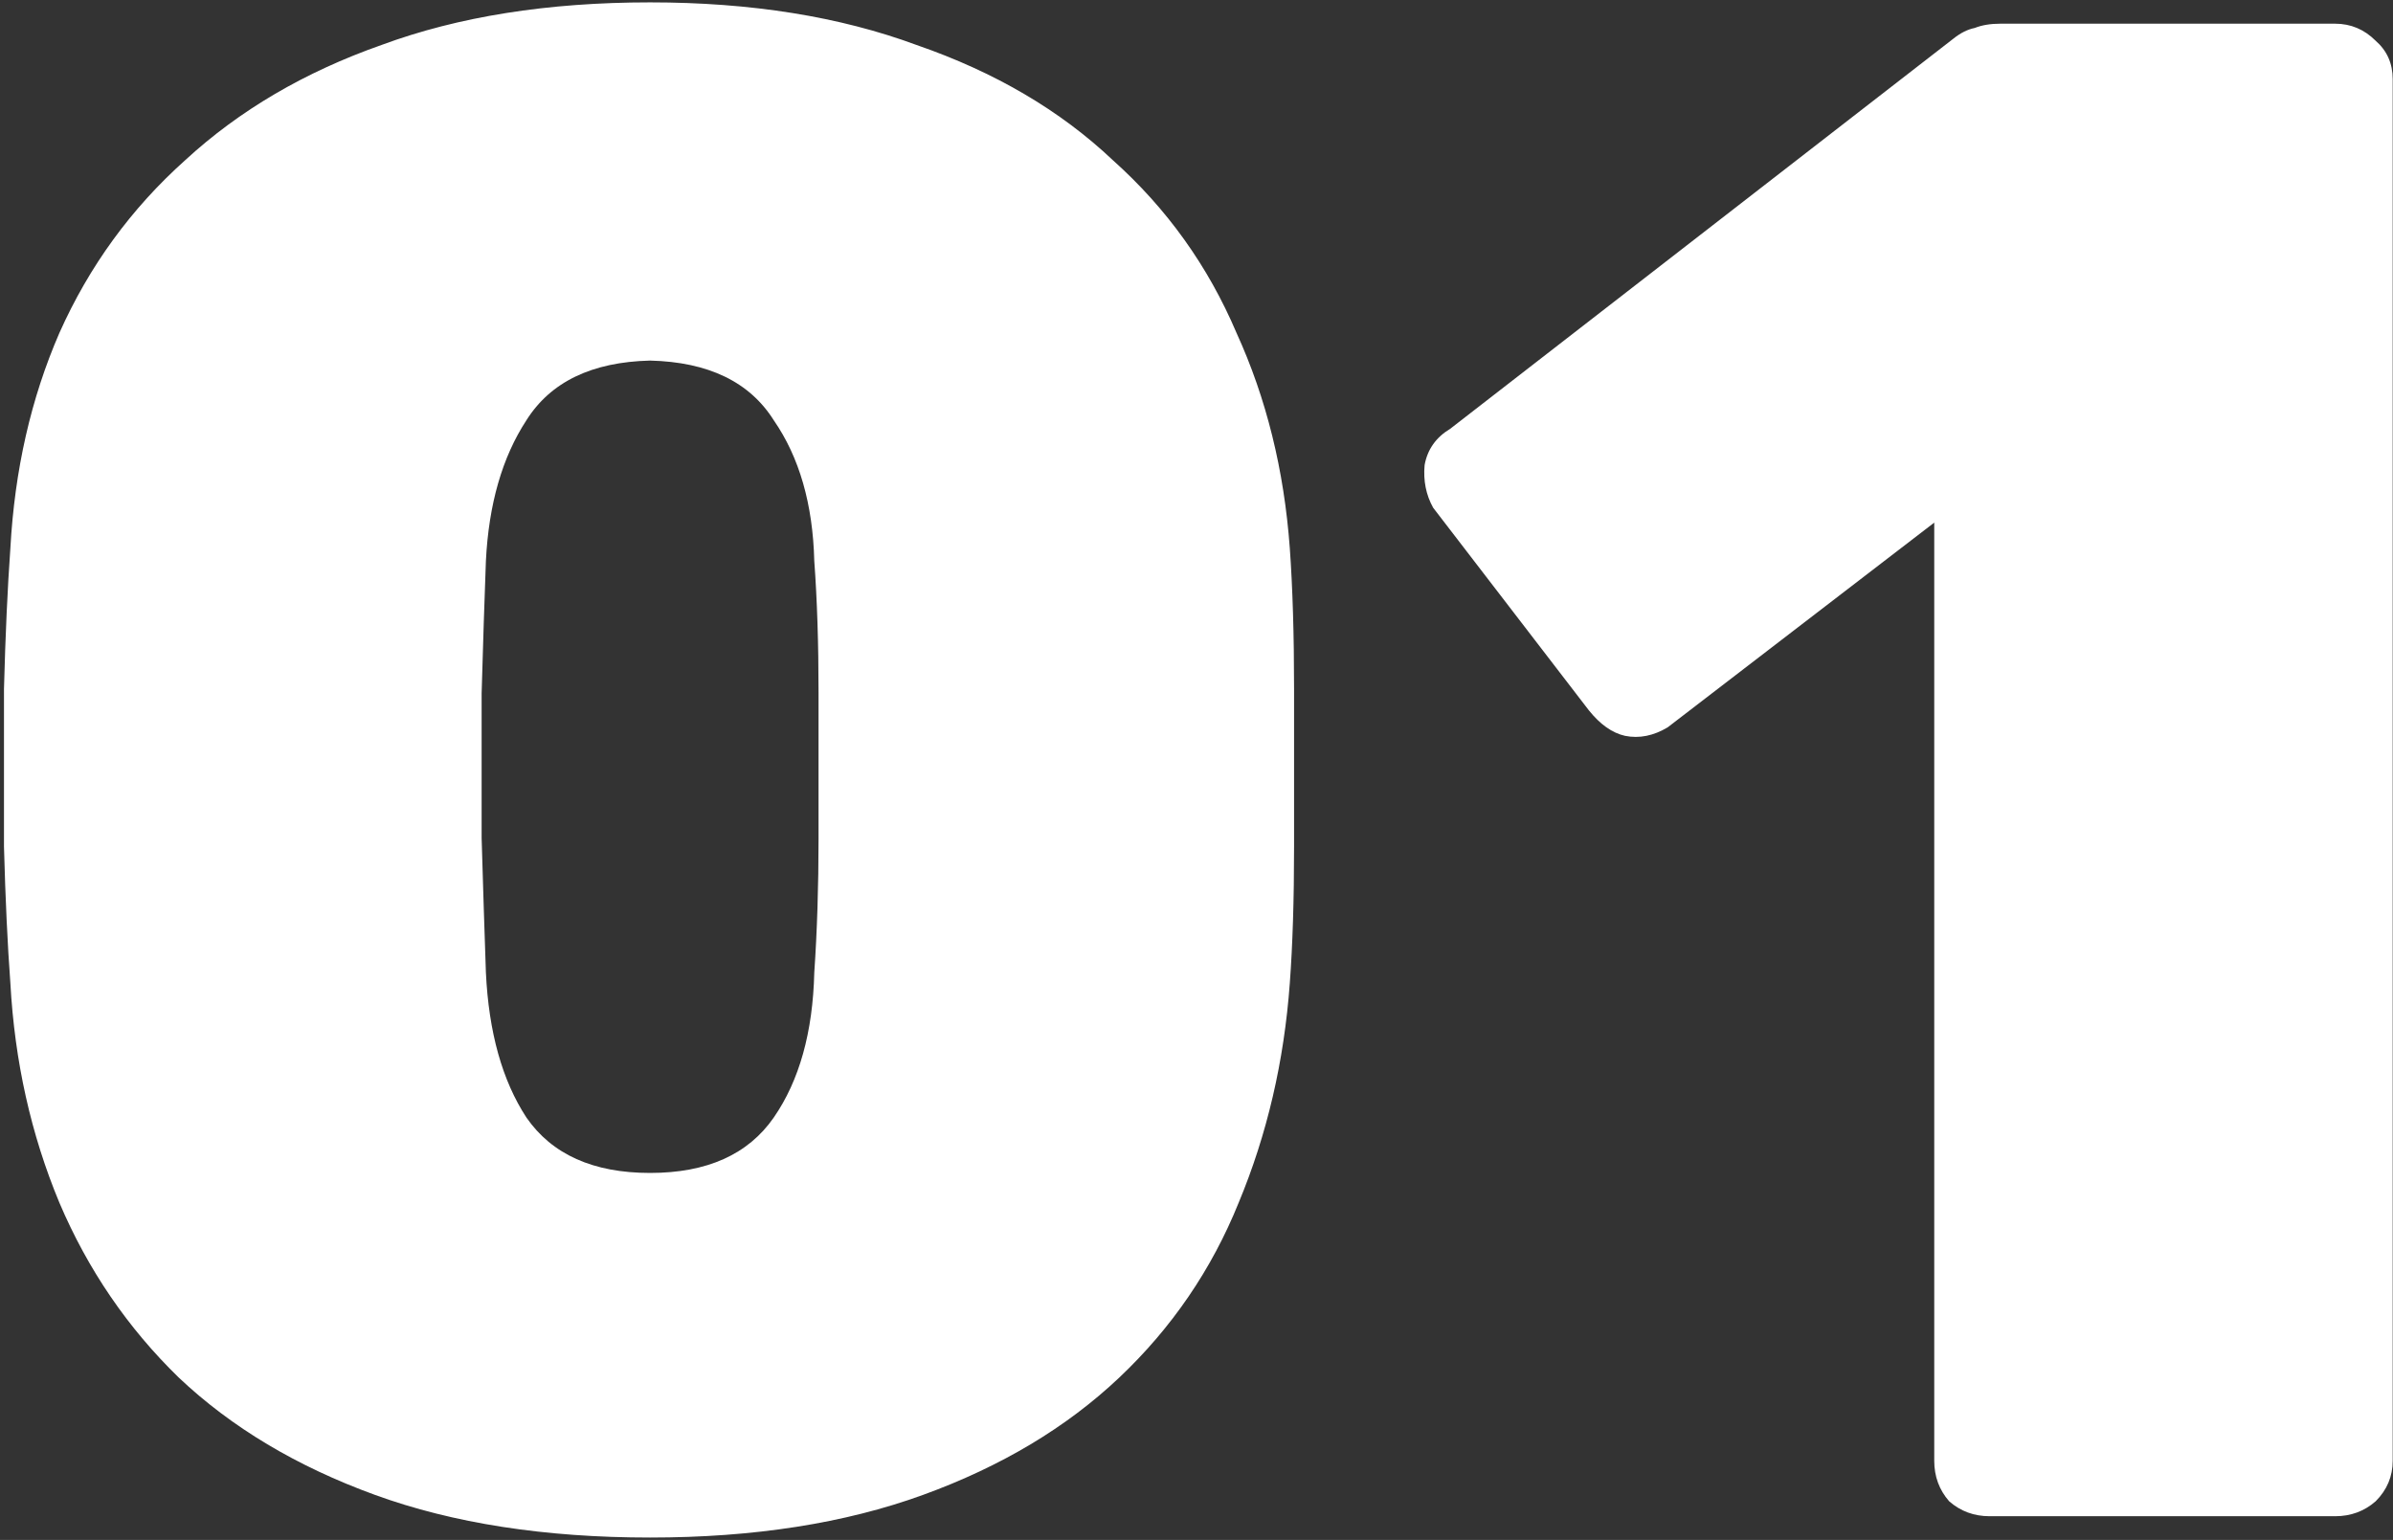 <svg width="202" height="130" viewBox="0 0 202 130" fill="none" xmlns="http://www.w3.org/2000/svg">
<rect x="0" y="0" width="202" height="130" fill="#333333" stroke="none"/>
<path d="M54.876 129.8C45.995 129.8 38.255 128.6 31.655 126.2C25.055 123.8 19.535 120.5 15.095 116.3C10.775 112.1 7.416 107.18 5.016 101.54C2.616 95.78 1.236 89.6 0.876 83C0.636 79.76 0.456 75.92 0.336 71.48C0.336 67.04 0.336 62.6 0.336 58.16C0.456 53.6 0.636 49.64 0.876 46.28C1.236 39.68 2.616 33.62 5.016 28.1C7.536 22.46 11.075 17.6 15.636 13.52C20.195 9.32 25.715 6.08 32.196 3.8C38.675 1.4 46.236 0.2 54.876 0.2C63.395 0.2 70.895 1.4 77.376 3.8C83.975 6.08 89.496 9.32 93.936 13.52C98.496 17.6 101.976 22.46 104.376 28.1C106.896 33.62 108.396 39.68 108.876 46.28C109.116 49.64 109.236 53.6 109.236 58.16C109.236 62.6 109.236 67.04 109.236 71.48C109.236 75.92 109.116 79.76 108.876 83C108.396 89.6 106.956 95.78 104.556 101.54C102.276 107.18 98.915 112.1 94.475 116.3C90.035 120.5 84.516 123.8 77.915 126.2C71.316 128.6 63.636 129.8 54.876 129.8ZM54.876 99.02C59.675 99.02 63.156 97.46 65.316 94.34C67.475 91.22 68.615 87.14 68.736 82.1C68.975 78.62 69.096 74.84 69.096 70.76C69.096 66.68 69.096 62.6 69.096 58.52C69.096 54.32 68.975 50.6 68.736 47.36C68.615 42.56 67.475 38.6 65.316 35.48C63.276 32.24 59.795 30.56 54.876 30.44C49.956 30.56 46.475 32.24 44.435 35.48C42.395 38.6 41.255 42.56 41.016 47.36C40.895 50.6 40.776 54.32 40.656 58.52C40.656 62.6 40.656 66.68 40.656 70.76C40.776 74.84 40.895 78.62 41.016 82.1C41.255 87.14 42.395 91.22 44.435 94.34C46.596 97.46 50.075 99.02 54.876 99.02ZM167.955 128C166.635 128 165.495 127.58 164.535 126.74C163.695 125.78 163.275 124.64 163.275 123.32V44.12L140.775 61.4C139.575 62.12 138.375 62.36 137.175 62.12C136.095 61.88 135.075 61.16 134.115 59.96L120.975 42.86C120.375 41.78 120.135 40.58 120.255 39.26C120.495 37.94 121.215 36.92 122.415 36.2L164.895 3.26C165.495 2.78 166.095 2.48 166.695 2.36C167.295 2.12 168.015 2 168.855 2H197.115C198.435 2 199.575 2.48 200.535 3.44C201.495 4.28 201.975 5.36 201.975 6.68V123.32C201.975 124.64 201.495 125.78 200.535 126.74C199.575 127.58 198.435 128 197.115 128H167.955Z" fill="white"/>
</svg>
